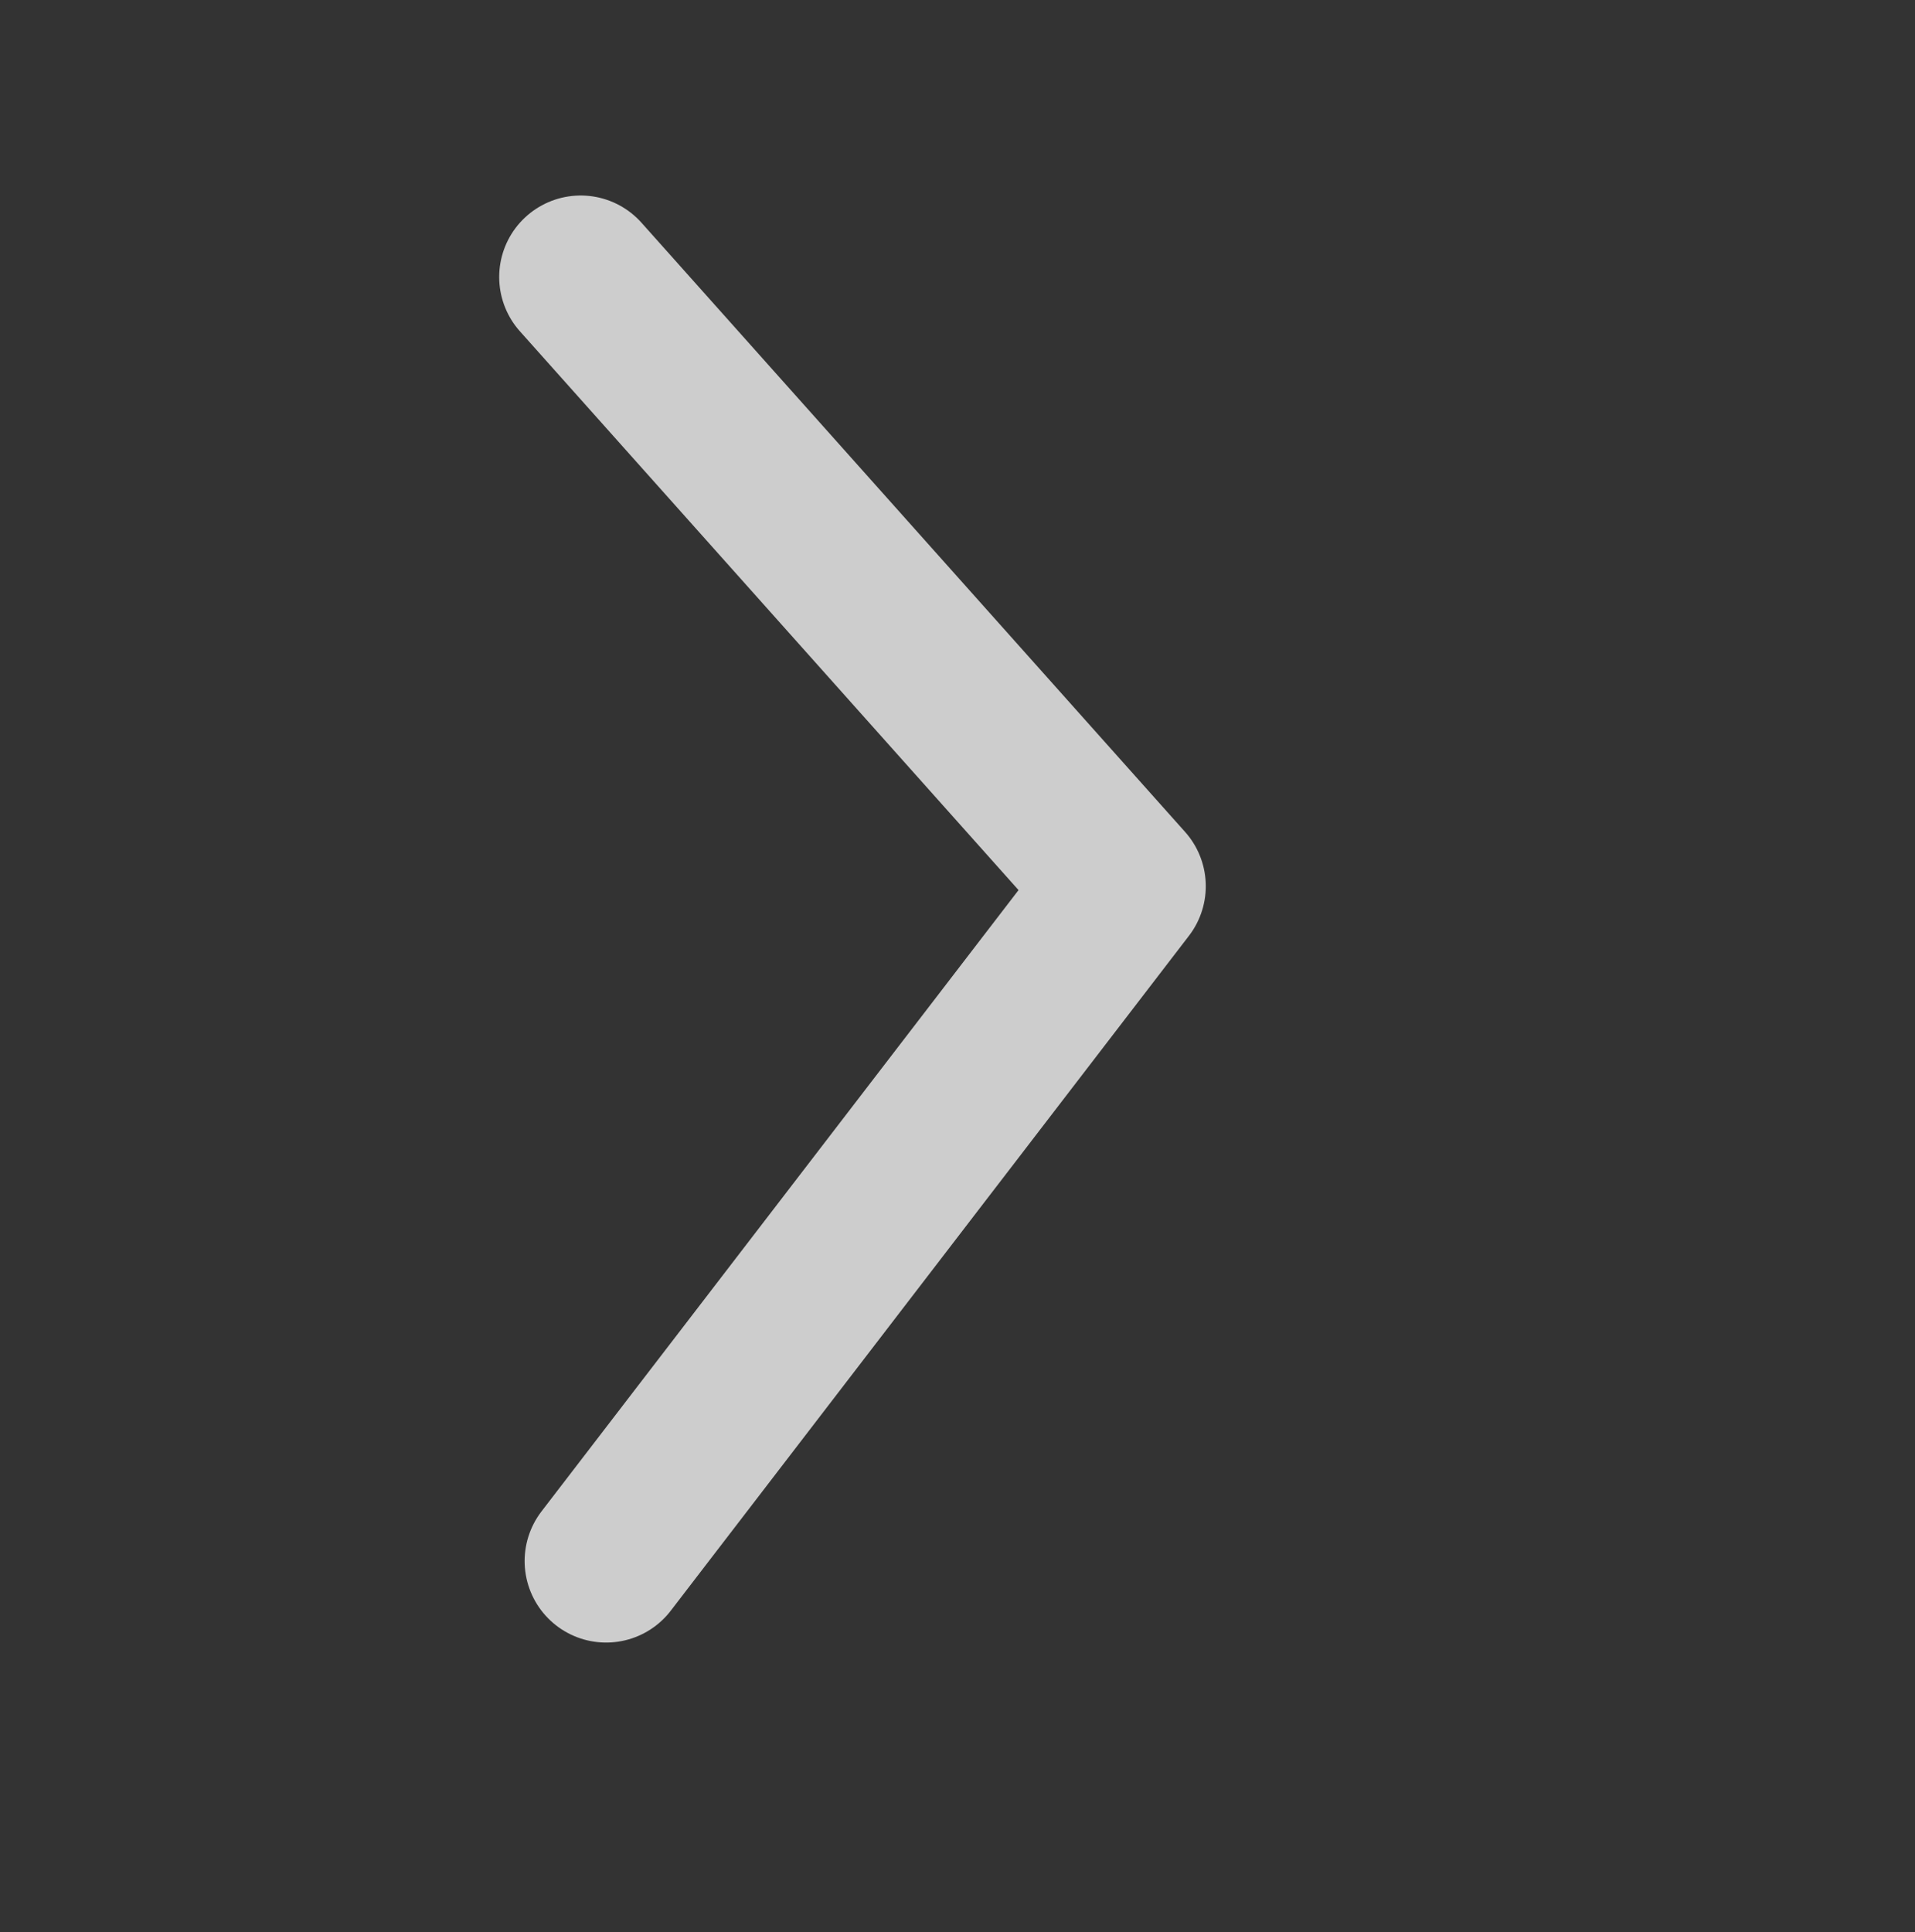 <?xml version="1.0" encoding="UTF-8" standalone="no"?>
<svg
   xmlns:dc="http://purl.org/dc/elements/1.1/"
   xmlns:cc="http://creativecommons.org/ns#"
   xmlns:rdf="http://www.w3.org/1999/02/22-rdf-syntax-ns#"
   xmlns:svg="http://www.w3.org/2000/svg"
   xmlns="http://www.w3.org/2000/svg"
   xmlns:sodipodi="http://sodipodi.sourceforge.net/DTD/sodipodi-0.dtd"
   xmlns:inkscape="http://www.inkscape.org/namespaces/inkscape"
   width="29.888mm"
   height="30.156mm"
   viewBox="0 0 29.888 30.156"
   version="1.1"
   id="svg8"
   sodipodi:docname="nextBtn.svg"
   inkscape:version="1.0.1 (3bc2e813f5, 2020-09-07)">
  <rect x="0" y="0" width="29.888" height="30.156" fill="#333333" stroke="none"/>
  <defs
     id="defs2" />
  <sodipodi:namedview
     id="base"
     pagecolor="#ffffff"
     bordercolor="#666666"
     borderopacity="1.0"
     inkscape:pageopacity="0.0"
     inkscape:pageshadow="2"
     inkscape:zoom="1.979899"
     inkscape:cx="-15.582051"
     inkscape:cy="25.344726"
     inkscape:document-units="mm"
     inkscape:current-layer="layer1"
     inkscape:document-rotation="0"
     showgrid="false"
     fit-margin-top="0"
     fit-margin-left="0"
     fit-margin-right="0"
     fit-margin-bottom="0"
     inkscape:window-width="1920"
     inkscape:window-height="1017"
     inkscape:window-x="-8"
     inkscape:window-y="-8"
     inkscape:window-maximized="1" />
  <g
     inkscape:label="Layer 1"
     inkscape:groupmode="layer"
     id="layer1"
     transform="translate(-85.934,-97.892)">
    <path
       id="path10"
       style="opacity:0.689;fill:none;fill-opacity:0.875;stroke:none;stroke-width:0.236;stroke-linecap:round"
       d="m 100.879,97.892 a 14.944,15.078 0 0 0 -14.944,15.078 14.944,15.078 0 0 0 14.944,15.078 14.944,15.078 0 0 0 14.944,-15.078 14.944,15.078 0 0 0 -14.944,-15.078 z"
       inkscape:export-filename="D:\Kati\2nd semester\webTechs\YOGAN\img\nextBtn.png"
       inkscape:export-xdpi="62.9184"
       inkscape:export-ydpi="62.9184" />
    <path
       style="opacity:0.753;fill:none;stroke:#ffffff;stroke-width:2.544;stroke-linecap:round;stroke-linejoin:round;stroke-miterlimit:4;stroke-dasharray:none;stroke-opacity:1"
       d="m 94.997,102.215 8.484,9.507 -8.087,10.532"
       id="path16" />
  </g>
</svg>
